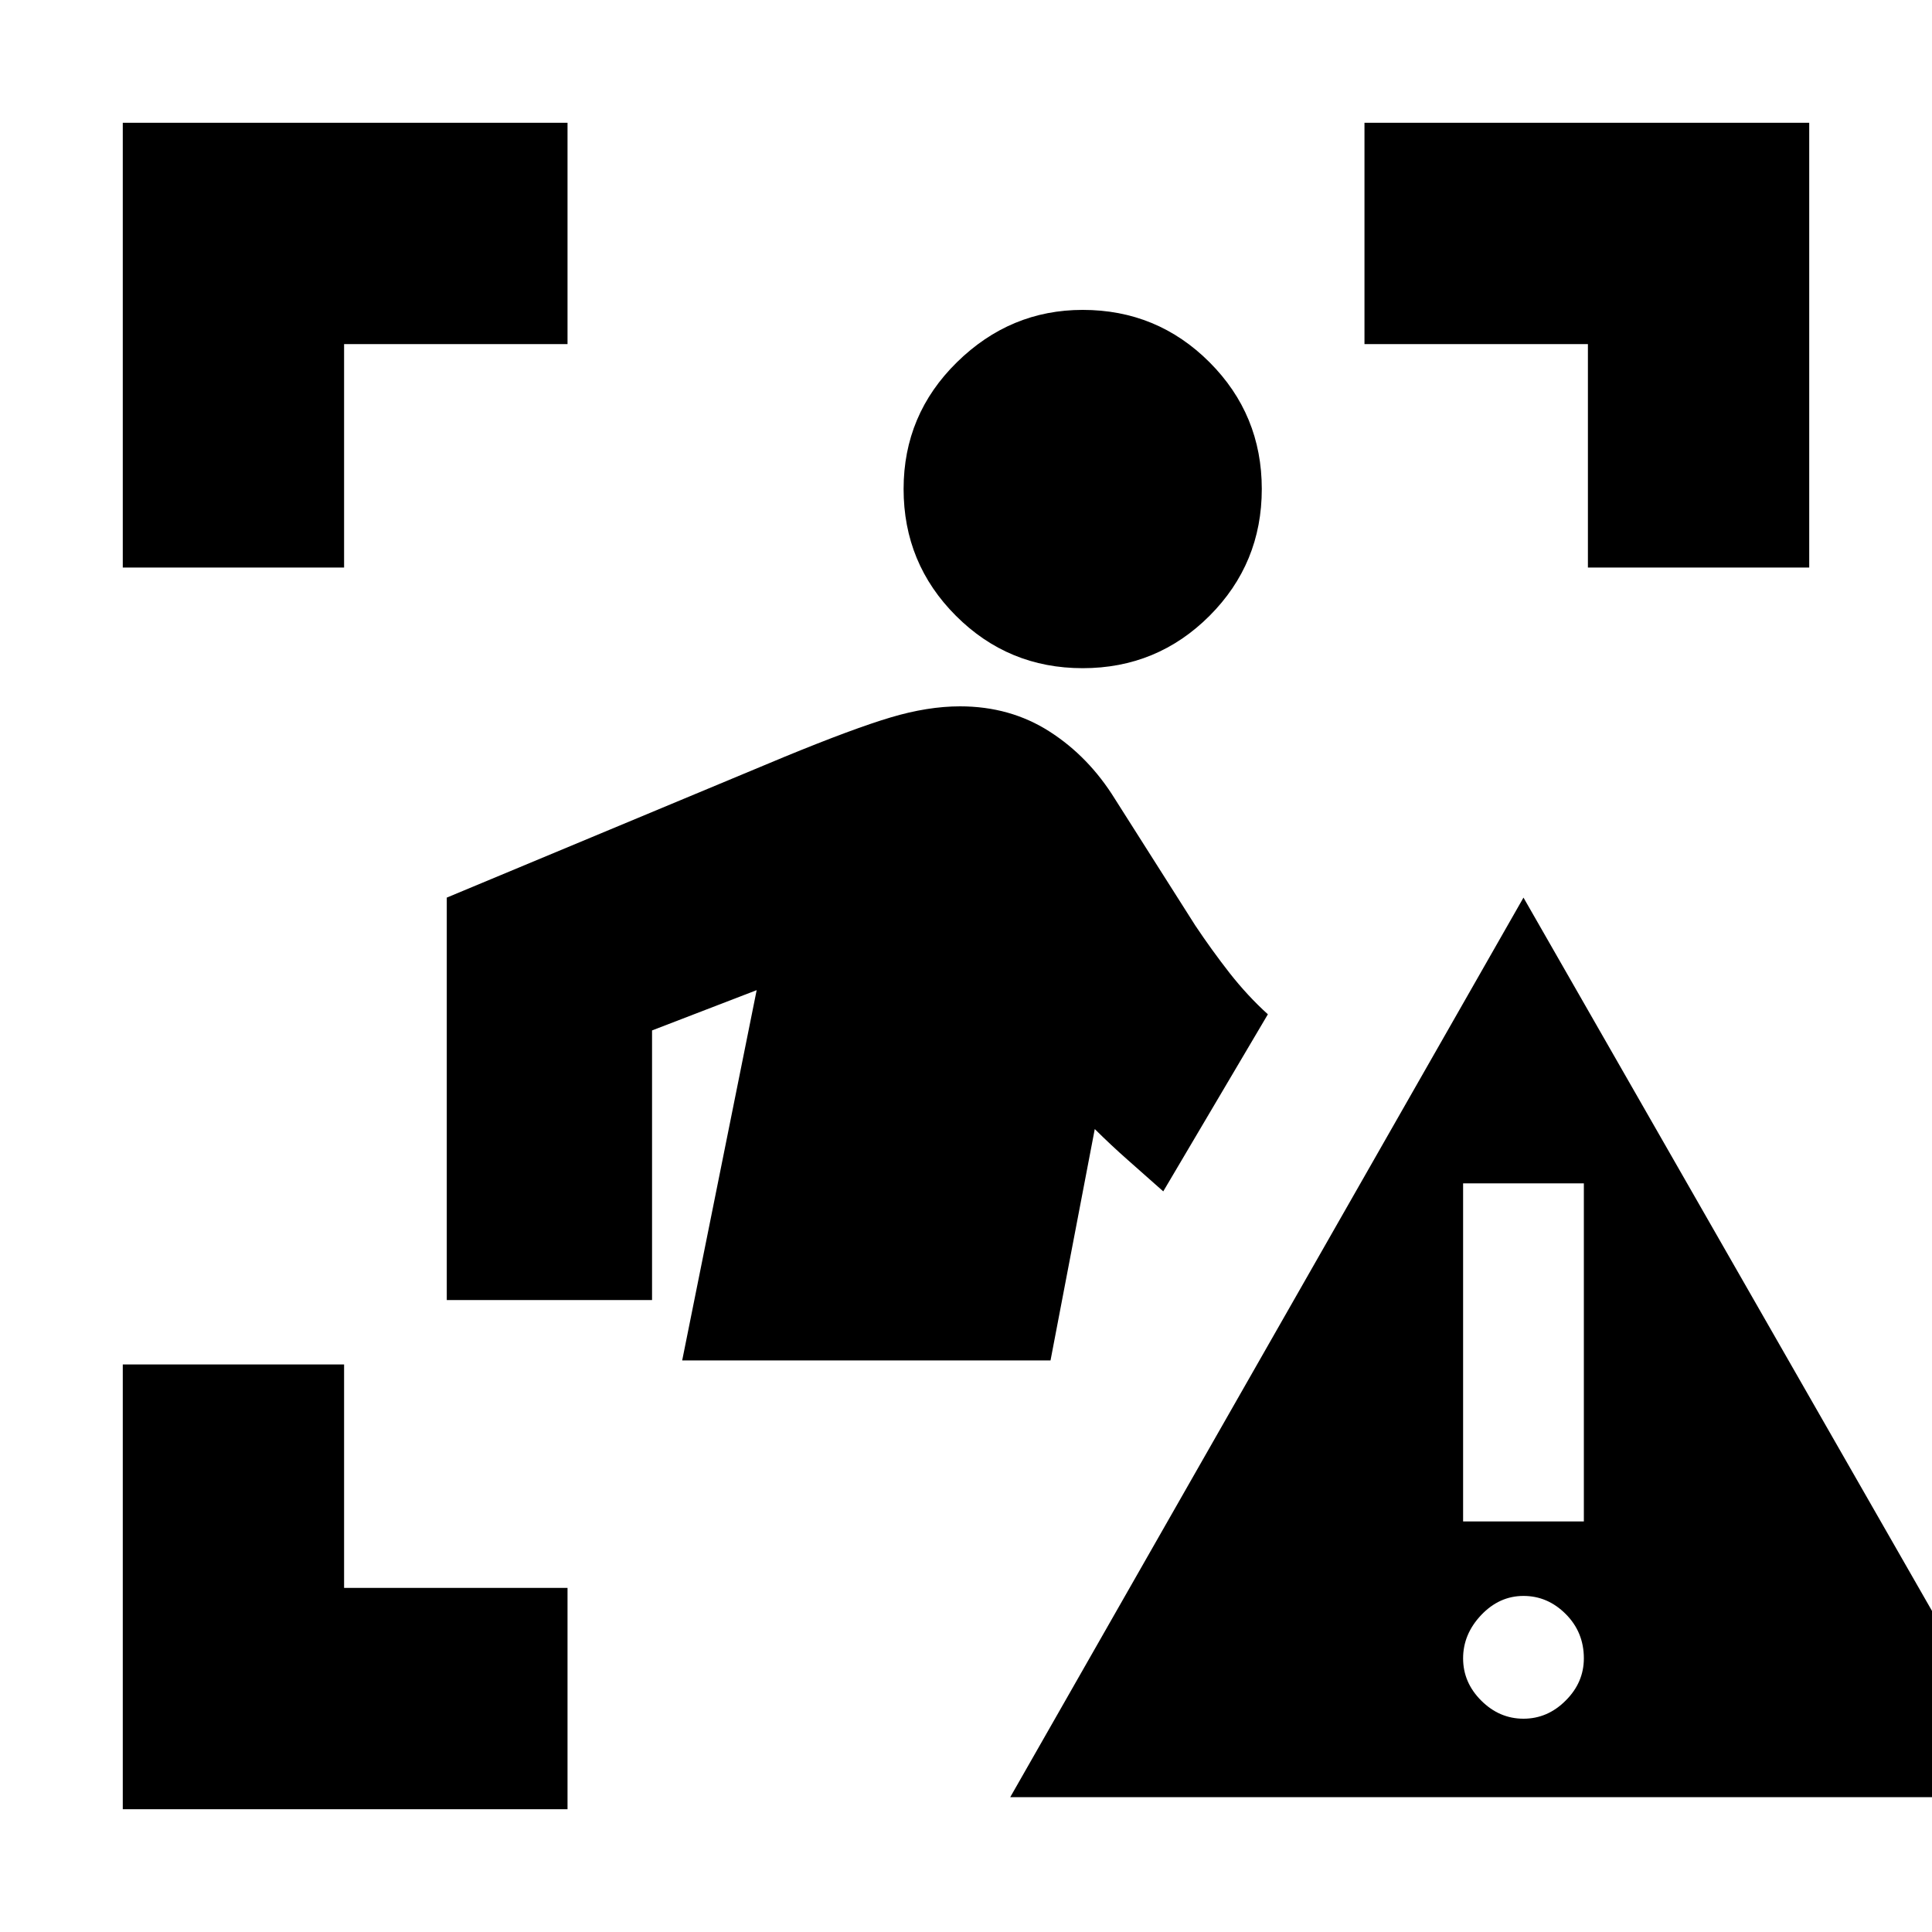 <svg xmlns="http://www.w3.org/2000/svg" height="20" width="20"><path d="M11.208 6.917q-.77 0-1.312-.542t-.542-1.313q0-.77.552-1.312t1.302-.542q.771 0 1.313.542.541.542.541 1.312 0 .771-.541 1.313-.542.542-1.313.542Zm-.333 7.166H7.062l.771-3.833-1.083.417v2.791H4.625V9.292l3.5-1.459q.708-.291 1.094-.406.385-.115.719-.115.52 0 .927.261.406.26.677.698l.833 1.312q.167.25.354.49.188.239.396.427l-1.083 1.833-.365-.323q-.177-.156-.344-.322Zm-.417 4.521 5.313-9.312 5.333 9.312Zm5.313-.812q.25 0 .437-.188.188-.187.188-.437 0-.271-.188-.459-.187-.187-.437-.187t-.438.198q-.187.198-.187.448t.187.437q.188.188.438.188Zm-.625-2.042h1.25v-3.5h-1.25ZM1.271 5.875V1.271h4.604v2.291H3.562v2.313Zm0 12.854v-4.604h2.291v2.313h2.313v2.291ZM16.438 5.875V3.562h-2.313V1.271h4.604v4.604Z"/></svg>